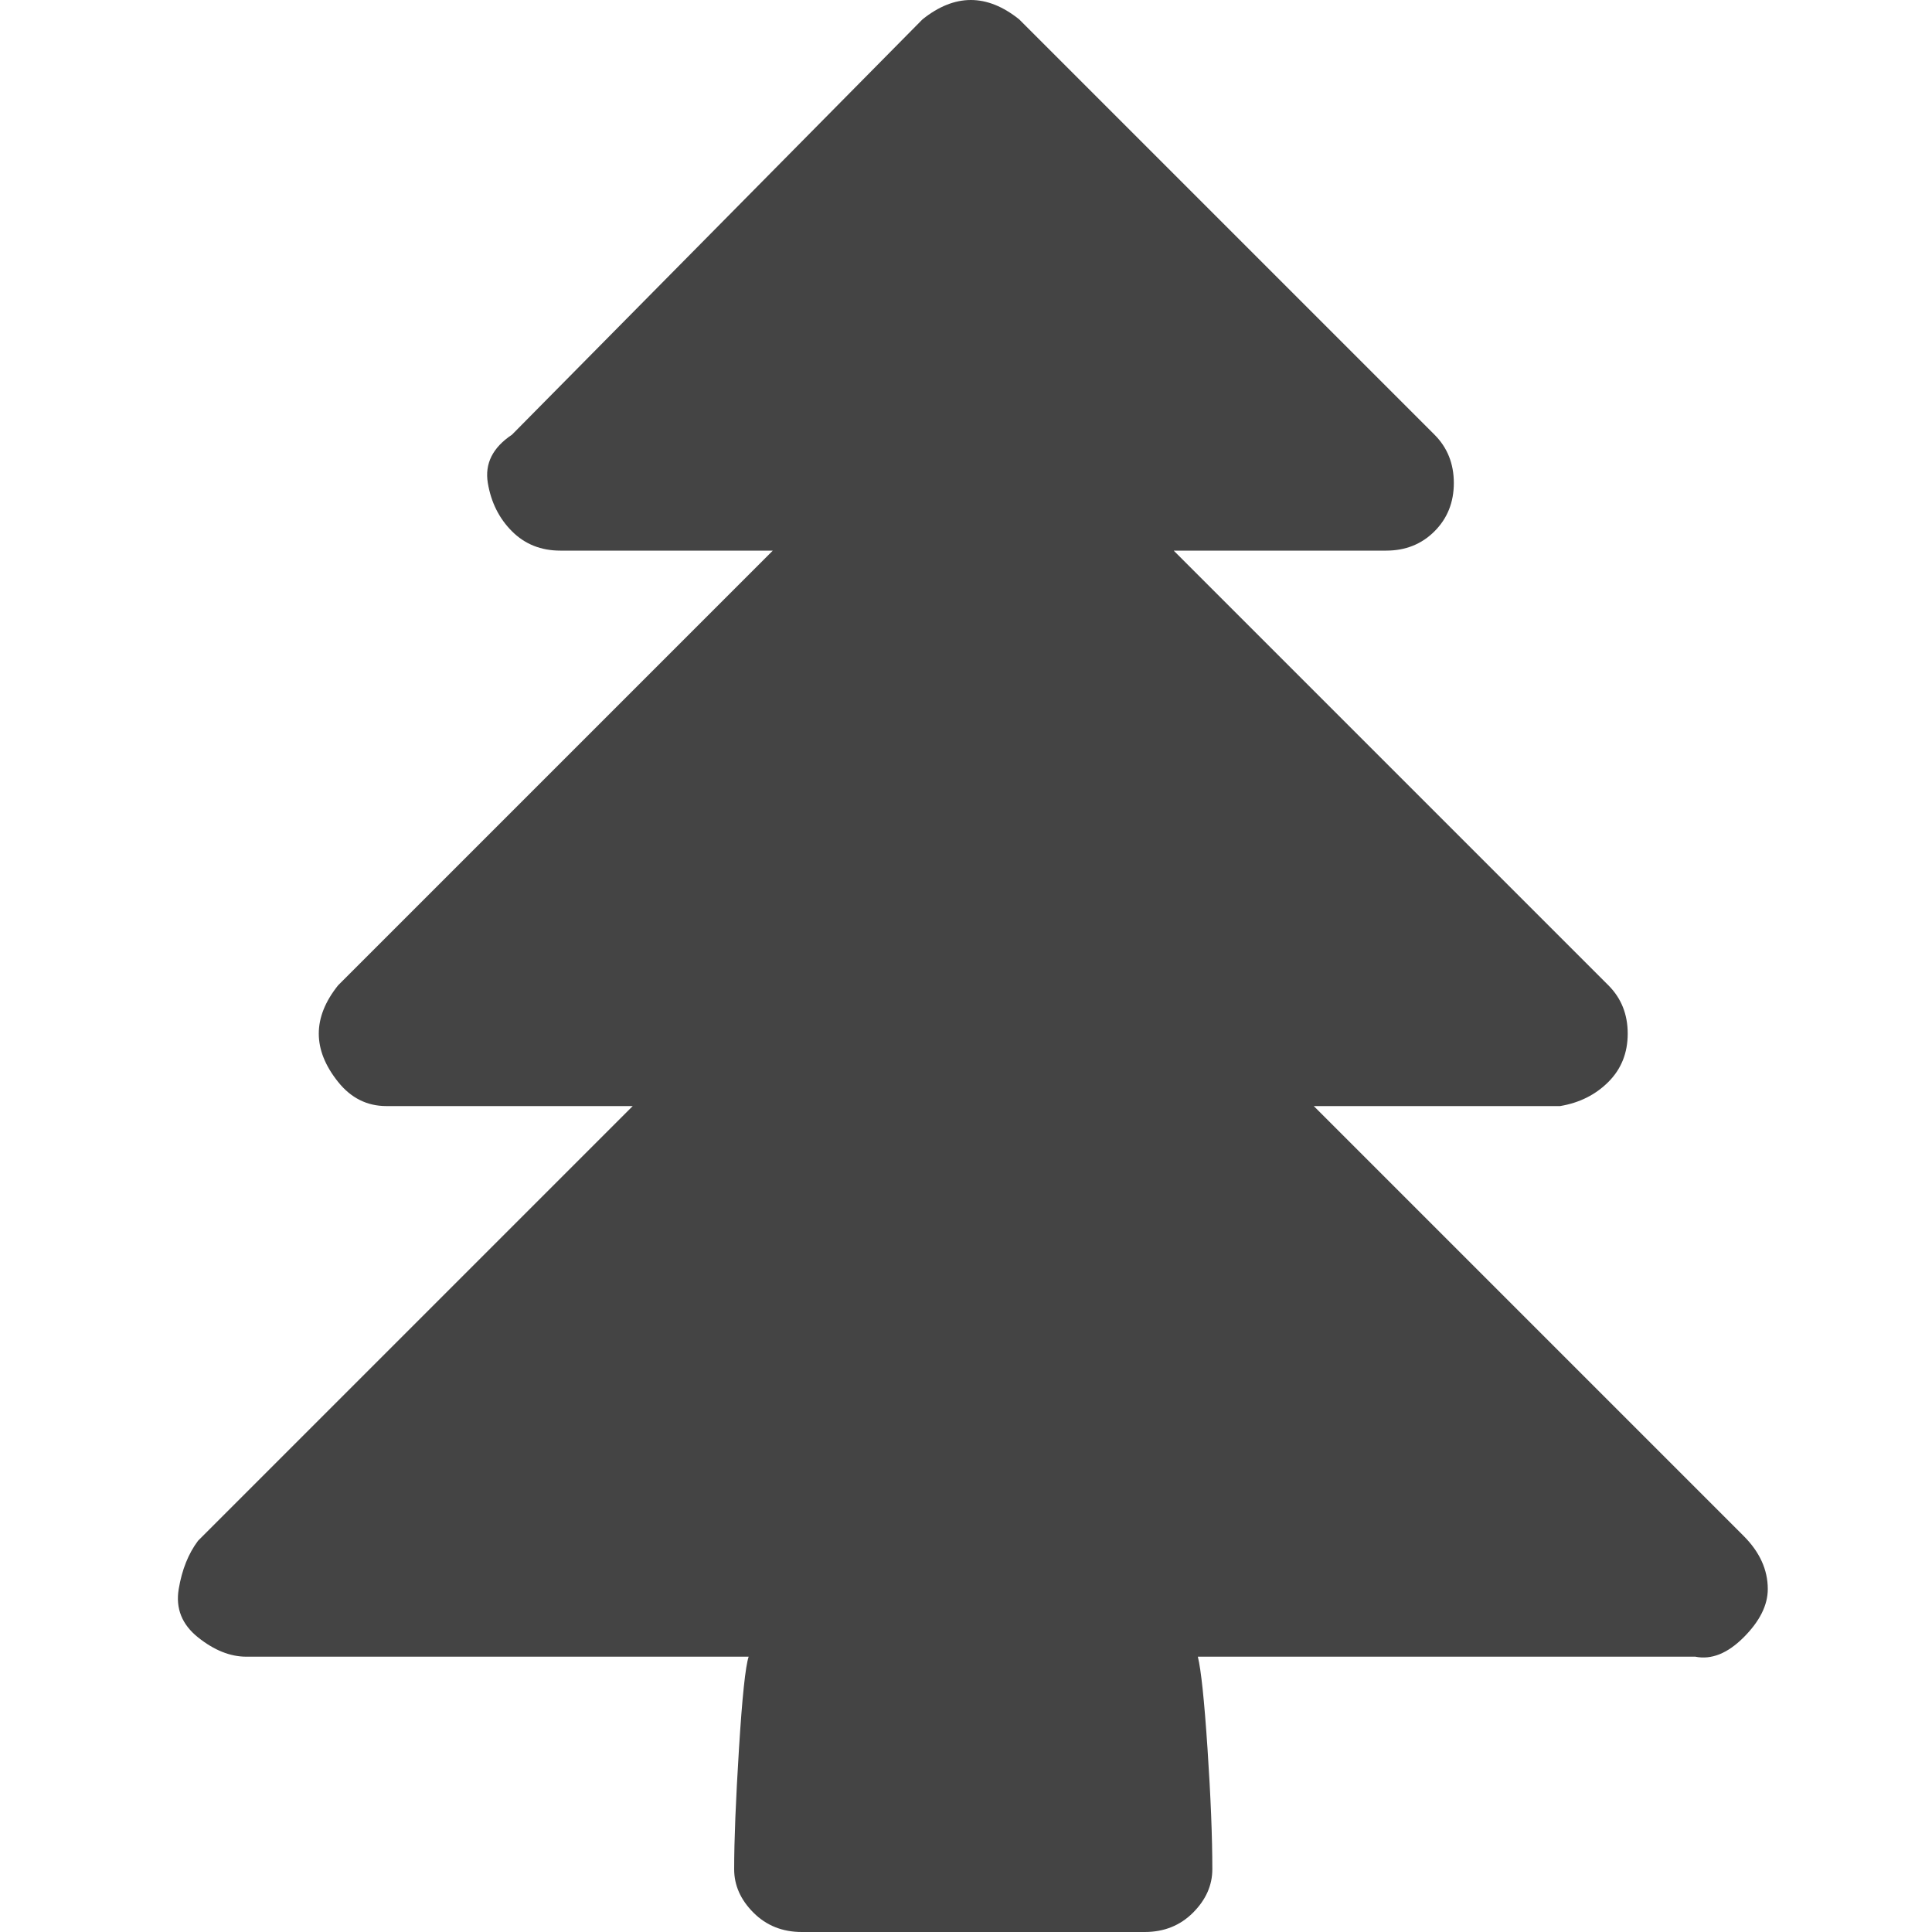 <?xml version="1.0"?><svg xmlns="http://www.w3.org/2000/svg" width="40" height="40" viewBox="0 0 40 40"><path fill="#444" d="m36.6 32.9q0 0.5-0.5 1t-1 0.4h-10.3q0.1 0.4 0.2 1.9t0.1 2.5q0 0.5-0.4 0.9t-1 0.4h-7.1q-0.6 0-1-0.4t-0.4-0.9q0-0.9 0.1-2.5t0.2-1.9h-10.4q-0.5 0-1-0.4t-0.4-1 0.4-1l9-9h-5.1q-0.6 0-1-0.5t-0.4-1 0.4-1l9-9h-4.4q-0.6 0-1-0.4t-0.5-1 0.5-1l8.5-8.6q0.5-0.4 1-0.4t1 0.4l8.6 8.6q0.4 0.4 0.4 1t-0.4 1-1 0.4h-4.4l9 9q0.4 0.4 0.4 1t-0.4 1-1 0.5h-5.1l8.9 8.9q0.5 0.5 0.5 1.1z"></path></svg>